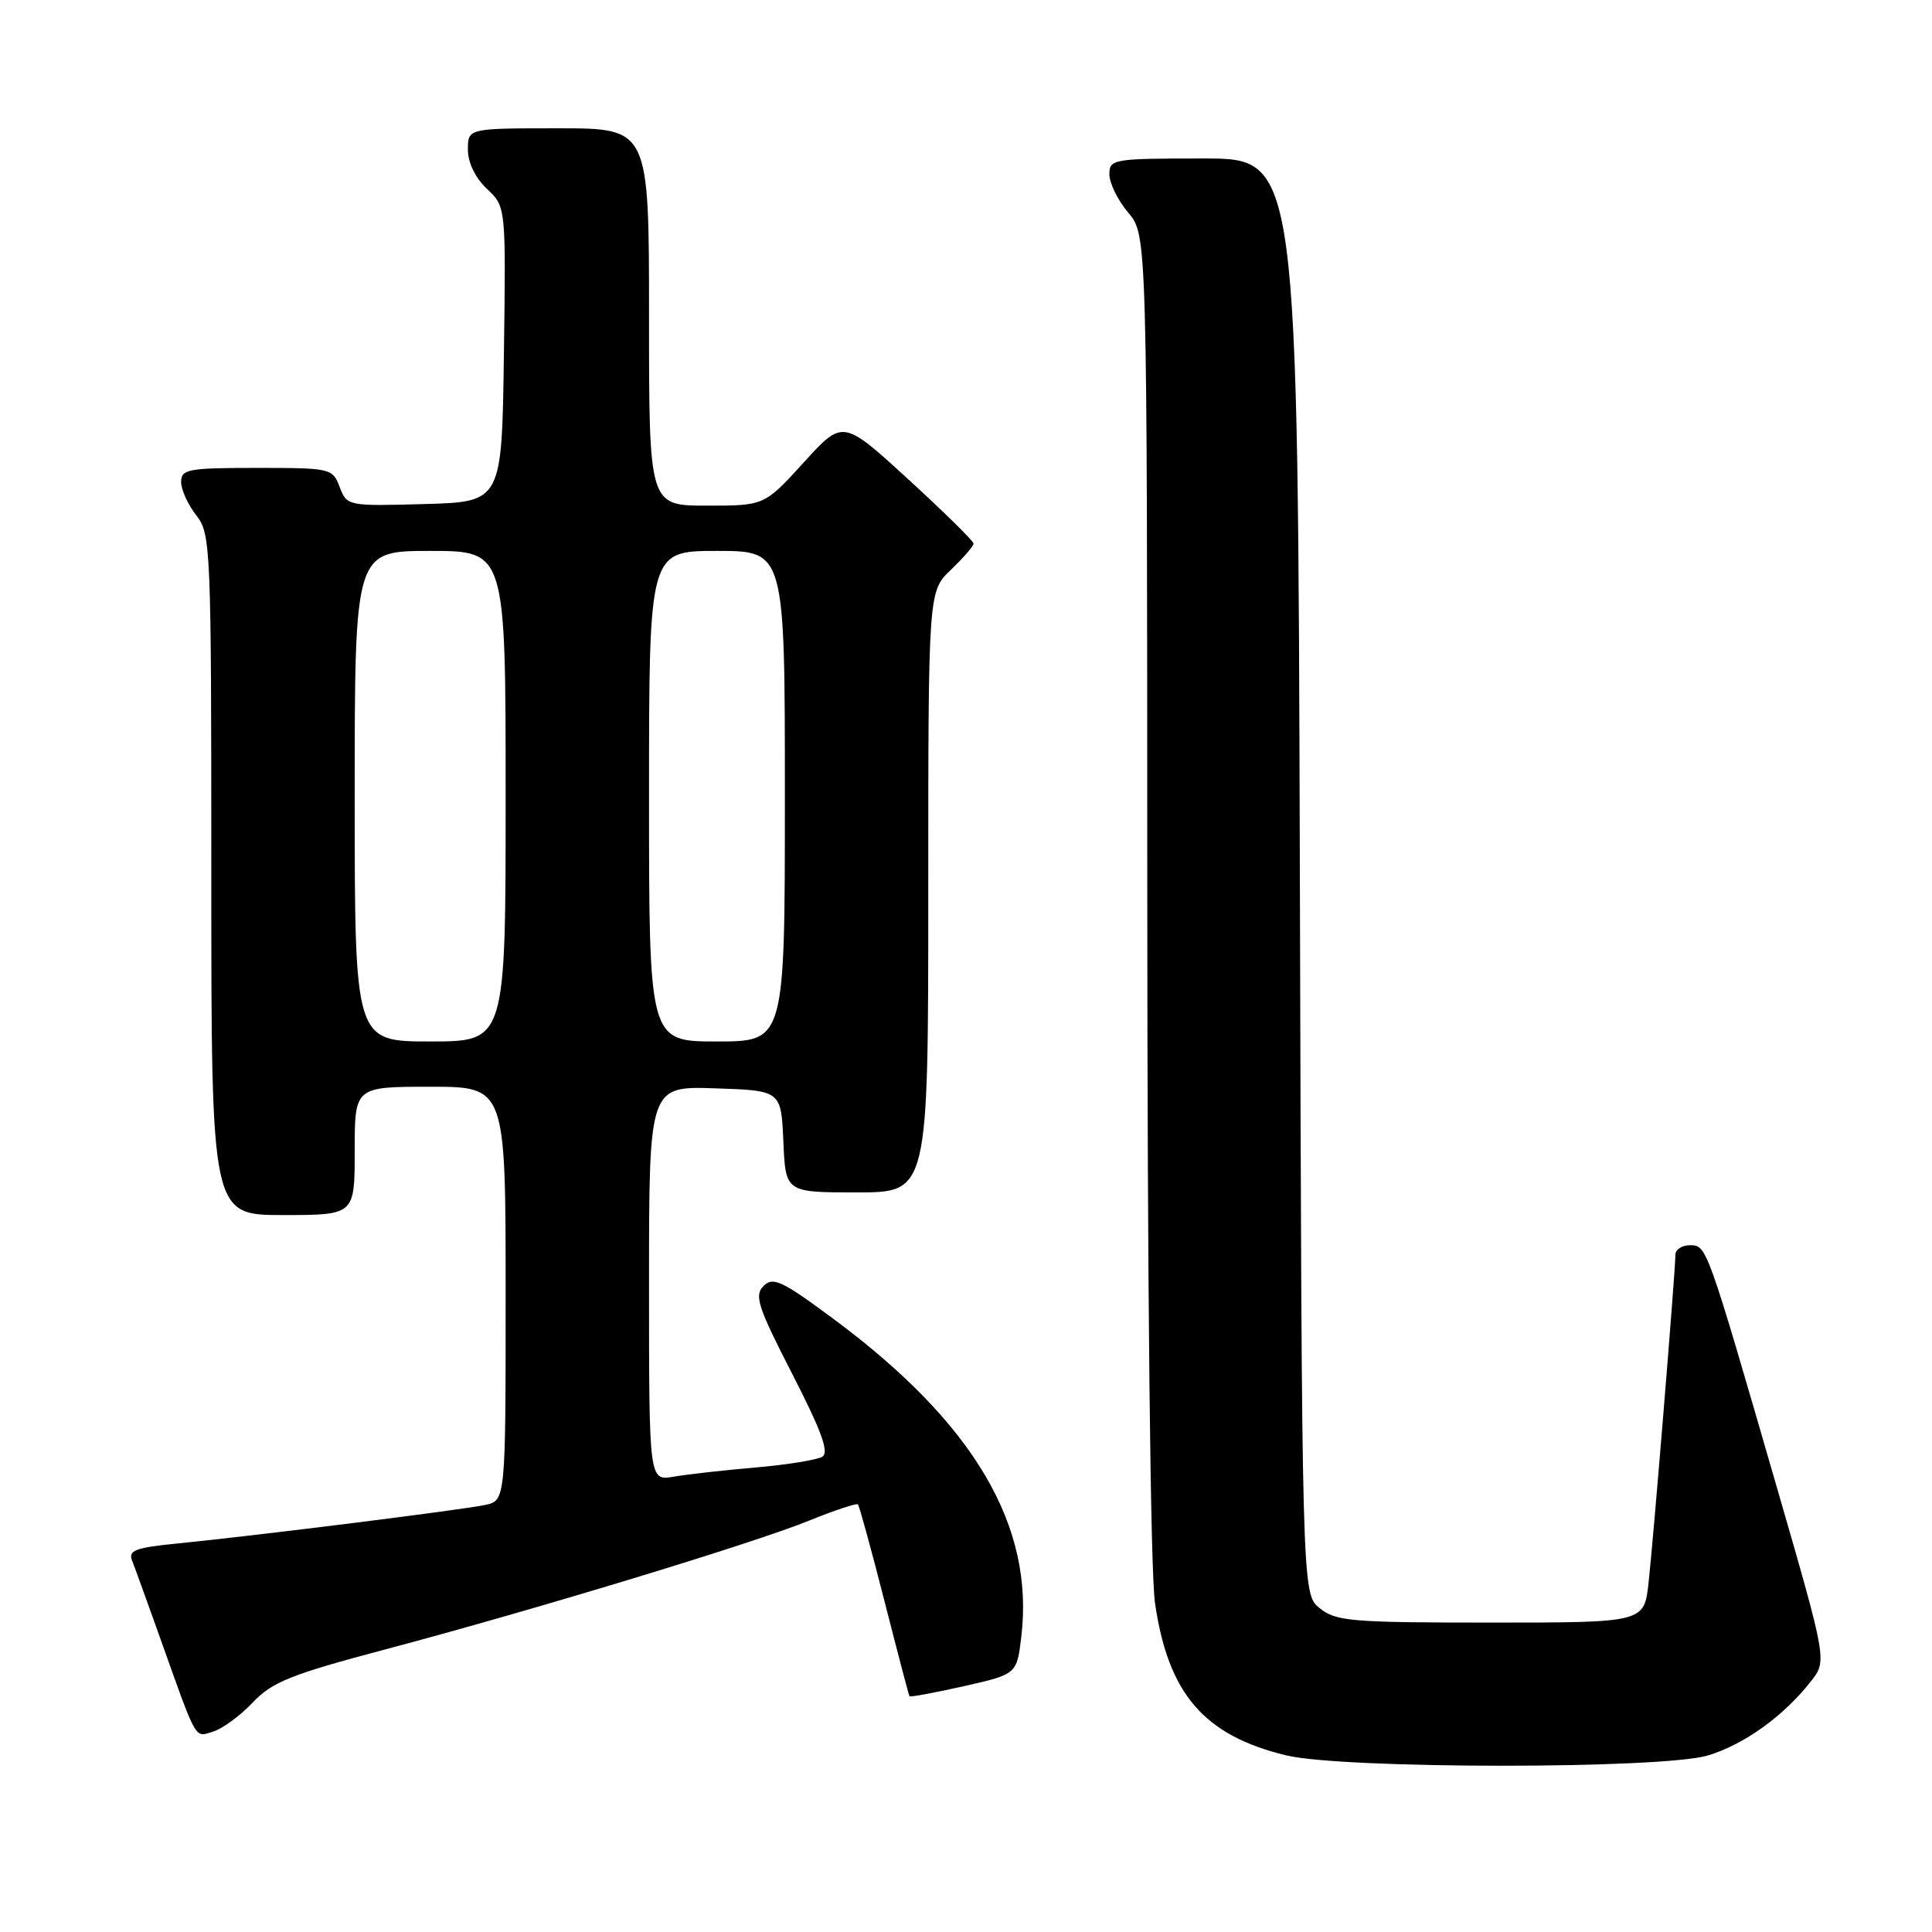 <?xml version="1.0" encoding="UTF-8" standalone="no"?>
<!DOCTYPE svg PUBLIC "-//W3C//DTD SVG 1.1//EN" "http://www.w3.org/Graphics/SVG/1.1/DTD/svg11.dtd" >
<svg xmlns="http://www.w3.org/2000/svg" xmlns:xlink="http://www.w3.org/1999/xlink" version="1.1" viewBox="0 0 256 256">
 <g >
 <path fill="currentColor"
d=" M 226.29 232.61 C 231.11 231.16 236.34 227.40 239.96 222.78 C 242.09 220.07 242.09 220.07 235.50 197.28 C 226.11 164.86 226.16 165.00 223.92 165.00 C 222.86 165.00 222.00 165.57 222.00 166.27 C 222.00 168.34 219.08 204.06 218.44 209.75 C 217.86 215.00 217.86 215.00 197.54 215.00 C 179.03 215.00 177.01 214.83 174.86 213.09 C 172.50 211.18 172.50 211.18 172.24 116.09 C 171.97 21.00 171.97 21.00 159.49 21.00 C 147.46 21.00 147.00 21.08 147.00 23.11 C 147.00 24.26 148.12 26.55 149.50 28.18 C 152.00 31.15 152.00 31.15 152.02 118.33 C 152.03 170.83 152.44 208.24 153.04 212.39 C 154.78 224.43 159.52 229.95 170.41 232.59 C 177.92 234.42 220.25 234.43 226.29 232.61 Z  M 33.50 225.58 C 36.07 222.87 38.56 221.87 51.00 218.57 C 70.68 213.35 99.79 204.51 107.24 201.48 C 110.59 200.12 113.49 199.16 113.68 199.34 C 113.86 199.53 115.44 205.27 117.18 212.09 C 118.92 218.92 120.42 224.62 120.51 224.76 C 120.61 224.90 123.85 224.30 127.71 223.43 C 134.74 221.84 134.74 221.84 135.33 216.85 C 137.07 202.21 129.09 188.65 110.69 174.95 C 103.65 169.71 102.44 169.13 101.18 170.39 C 99.92 171.65 100.40 173.14 104.97 182.04 C 108.84 189.58 109.89 192.45 108.97 193.02 C 108.28 193.44 104.30 194.09 100.11 194.45 C 95.92 194.81 91.04 195.36 89.25 195.67 C 86.00 196.22 86.00 196.22 86.00 170.07 C 86.00 143.92 86.00 143.92 94.75 144.21 C 103.50 144.50 103.50 144.50 103.80 151.25 C 104.09 158.00 104.09 158.00 113.55 158.00 C 123.00 158.00 123.00 158.00 123.00 118.19 C 123.00 78.37 123.00 78.37 126.00 75.50 C 127.65 73.92 129.00 72.36 129.00 72.03 C 129.00 71.69 125.10 67.86 120.34 63.50 C 111.68 55.57 111.68 55.57 106.49 61.29 C 101.29 67.00 101.29 67.00 93.65 67.00 C 86.00 67.00 86.00 67.00 86.00 42.00 C 86.00 17.00 86.00 17.00 74.00 17.00 C 62.00 17.00 62.00 17.00 62.00 19.83 C 62.00 21.55 62.98 23.57 64.52 25.02 C 67.04 27.39 67.04 27.39 66.77 46.94 C 66.50 66.50 66.50 66.50 56.24 66.79 C 46.06 67.07 45.97 67.05 45.01 64.54 C 44.07 62.05 43.83 62.00 34.02 62.00 C 24.91 62.00 24.00 62.17 24.00 63.87 C 24.00 64.89 24.90 66.87 26.00 68.27 C 27.93 70.73 28.00 72.33 28.00 115.91 C 28.00 161.00 28.00 161.00 37.50 161.00 C 47.00 161.00 47.00 161.00 47.00 152.50 C 47.00 144.00 47.00 144.00 57.00 144.00 C 67.00 144.00 67.00 144.00 67.00 171.42 C 67.00 198.84 67.00 198.84 64.25 199.42 C 61.12 200.08 33.96 203.48 23.68 204.50 C 17.86 205.08 16.95 205.42 17.52 206.84 C 17.88 207.75 19.52 212.27 21.16 216.88 C 26.19 230.99 25.75 230.21 28.25 229.44 C 29.49 229.06 31.85 227.33 33.50 225.58 Z  M 47.00 105.50 C 47.00 73.00 47.00 73.00 57.00 73.00 C 67.00 73.00 67.00 73.00 67.00 105.50 C 67.00 138.00 67.00 138.00 57.00 138.00 C 47.00 138.00 47.00 138.00 47.00 105.50 Z  M 86.00 105.50 C 86.00 73.00 86.00 73.00 95.00 73.00 C 104.00 73.00 104.00 73.00 104.00 105.50 C 104.00 138.00 104.00 138.00 95.00 138.00 C 86.00 138.00 86.00 138.00 86.00 105.50 Z "/>
</g>
</svg>